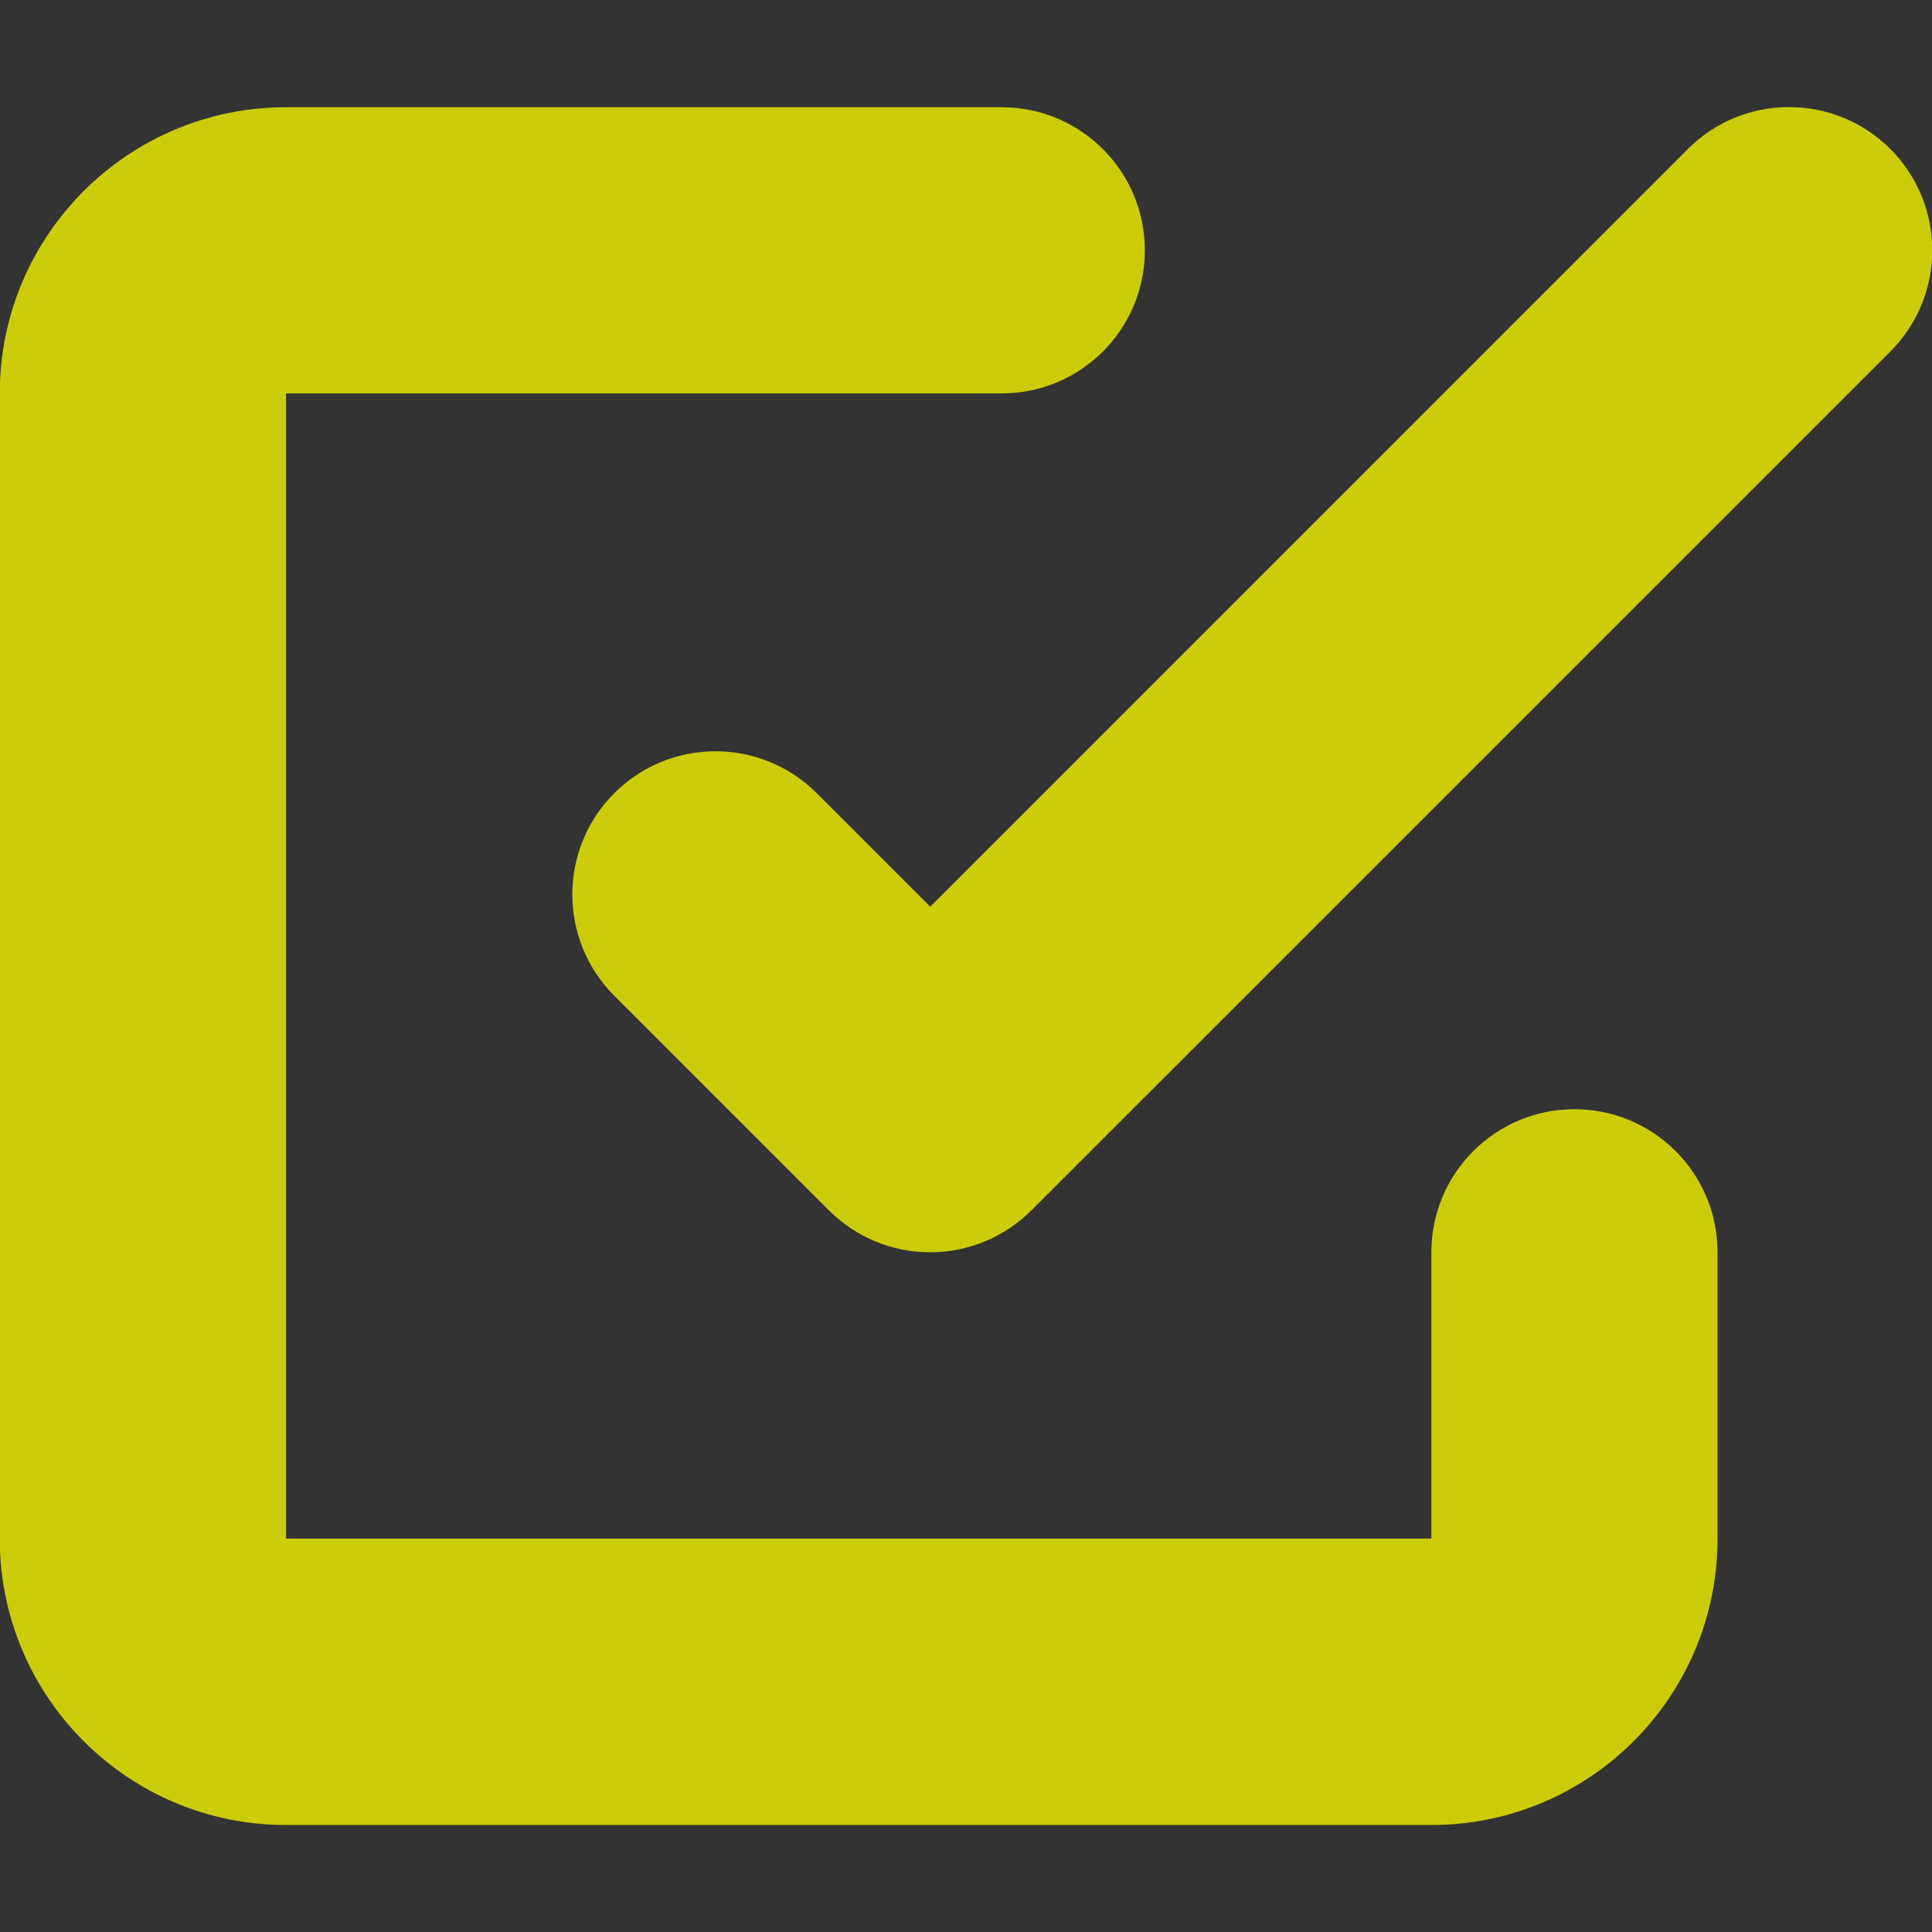 <?xml version="1.0" encoding="UTF-8" standalone="no"?>
<svg
   xmlns:dc="http://purl.org/dc/elements/1.1/"
   xmlns:cc="http://creativecommons.org/ns#"
   xmlns:rdf="http://www.w3.org/1999/02/22-rdf-syntax-ns#"
   xmlns:svg="http://www.w3.org/2000/svg"
   xmlns="http://www.w3.org/2000/svg"
   xmlns:sodipodi="http://sodipodi.sourceforge.net/DTD/sodipodi-0.dtd"
   xmlns:inkscape="http://www.inkscape.org/namespaces/inkscape"
   width="16"
   height="16"
   viewBox="0 0 16 16"
   version="1.1"
   id="svg5115"
   sodipodi:docname="todo_open.svg"
   inkscape:version="0.92.3 (2405546, 2018-03-11)"
   inkscape:export-filename="C:\Users\simon\git\osmeditor4android\svg\todo_closed.png"
   inkscape:export-xdpi="270"
   inkscape:export-ydpi="270">
  <rect x="0" y="0" width="16" height="16" fill="#333333" stroke="none"/>
  <defs
     id="defs5119" />
  <sodipodi:namedview
     pagecolor="#ffffff"
     bordercolor="#666666"
     borderopacity="1"
     objecttolerance="10"
     gridtolerance="10"
     guidetolerance="10"
     inkscape:pageopacity="0"
     inkscape:pageshadow="2"
     inkscape:window-width="1212"
     inkscape:window-height="798"
     id="namedview5117"
     showgrid="false"
     inkscape:zoom="23.96"
     inkscape:cx="8"
     inkscape:cy="8"
     inkscape:window-x="59"
     inkscape:window-y="205"
     inkscape:window-maximized="0"
     inkscape:current-layer="svg5115" />
  <path
     d="m 2.369,3.258 h 5.927 c 0.655,0 1.185,-0.531 1.185,-1.185 0,-0.655 -0.531,-1.185 -1.185,-1.185 H 2.369 c -1.309,0 -2.371,1.062 -2.371,2.371 v 9.484 c 0,1.309 1.062,2.371 2.371,2.371 h 9.484 c 1.309,0 2.371,-1.061 2.371,-2.371 V 10.371 c 0,-0.655 -0.531,-1.185 -1.185,-1.185 -0.655,0 -1.185,0.531 -1.185,1.185 v 2.371 H 2.369 Z M 15.655,1.234 c -0.463,-0.463 -1.214,-0.463 -1.677,0 L 7.704,7.509 6.764,6.569 c -0.463,-0.463 -1.214,-0.463 -1.677,0 -0.463,0.463 -0.463,1.214 0,1.677 l 1.778,1.778 c 0.222,0.222 0.524,0.347 0.838,0.347 0.314,0 0.616,-0.125 0.838,-0.347 L 15.655,2.911 c 0.463,-0.463 0.463,-1.214 0,-1.677 z"
     id="path5113"
     style="fill:#f2f300;fill-opacity:0.8;fill-rule:evenodd;stroke-width:1.185"
     inkscape:connector-curvature="0" />
</svg>
